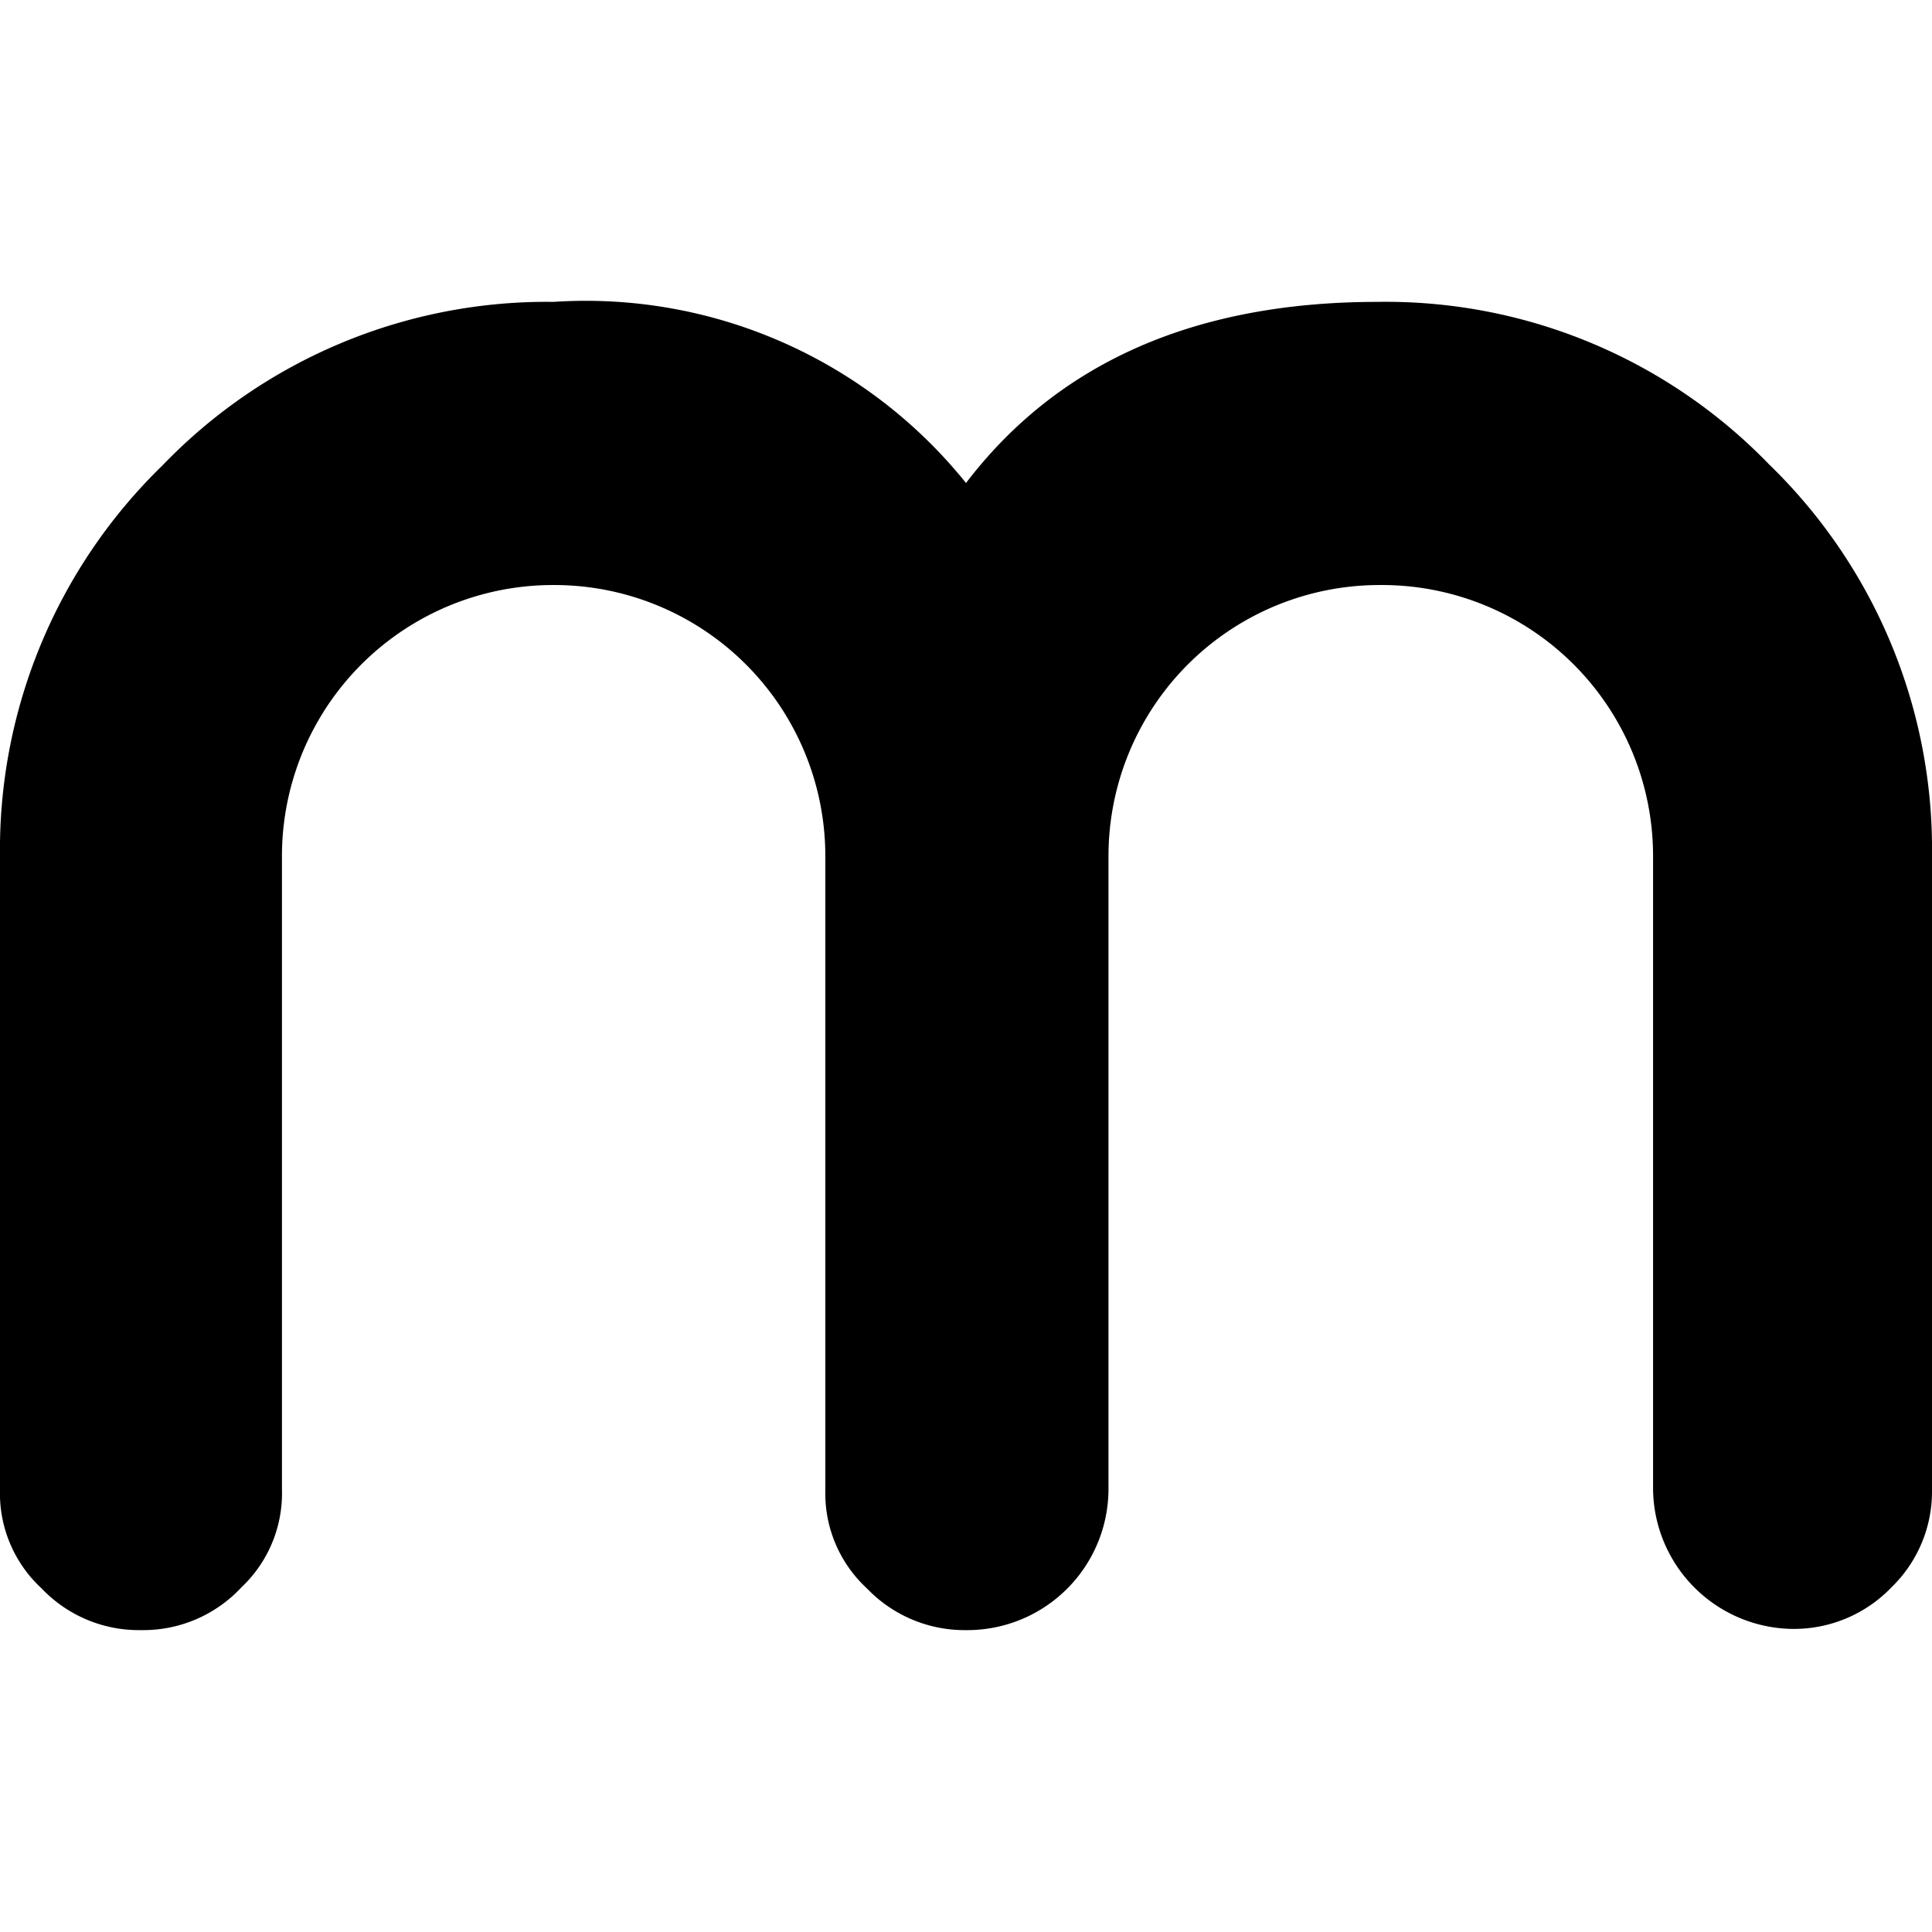 <svg xmlns="http://www.w3.org/2000/svg" viewBox="0 0 32 32">
    <title>minim</title>
    <path d="M4.67,24.67A2.14,2.14,0,0,1,4,26.29,2.22,2.22,0,0,1,2.36,27H2.31a2.22,2.22,0,0,1-1.62-.69A2.14,2.14,0,0,1,0,24.67V14.19A8.87,8.87,0,0,1,2.69,7.71,8.83,8.83,0,0,1,9.17,5,8.08,8.08,0,0,1,16,8q2.29-3,6.82-3a8.83,8.83,0,0,1,6.48,2.69A8.88,8.88,0,0,1,32,14.19V24.67a2.21,2.21,0,0,1-.67,1.62,2.24,2.24,0,0,1-1.64.69h0a2.34,2.34,0,0,1-2.31-2.31V14.19a4.49,4.49,0,0,0-4.52-4.5,4.49,4.49,0,0,0-4.5,4.5V24.67A2.34,2.34,0,0,1,16,27h0a2.24,2.24,0,0,1-1.64-.69,2.14,2.14,0,0,1-.69-1.62V14.19a4.49,4.49,0,0,0-4.5-4.5,4.49,4.49,0,0,0-4.5,4.5Z"/>
</svg>